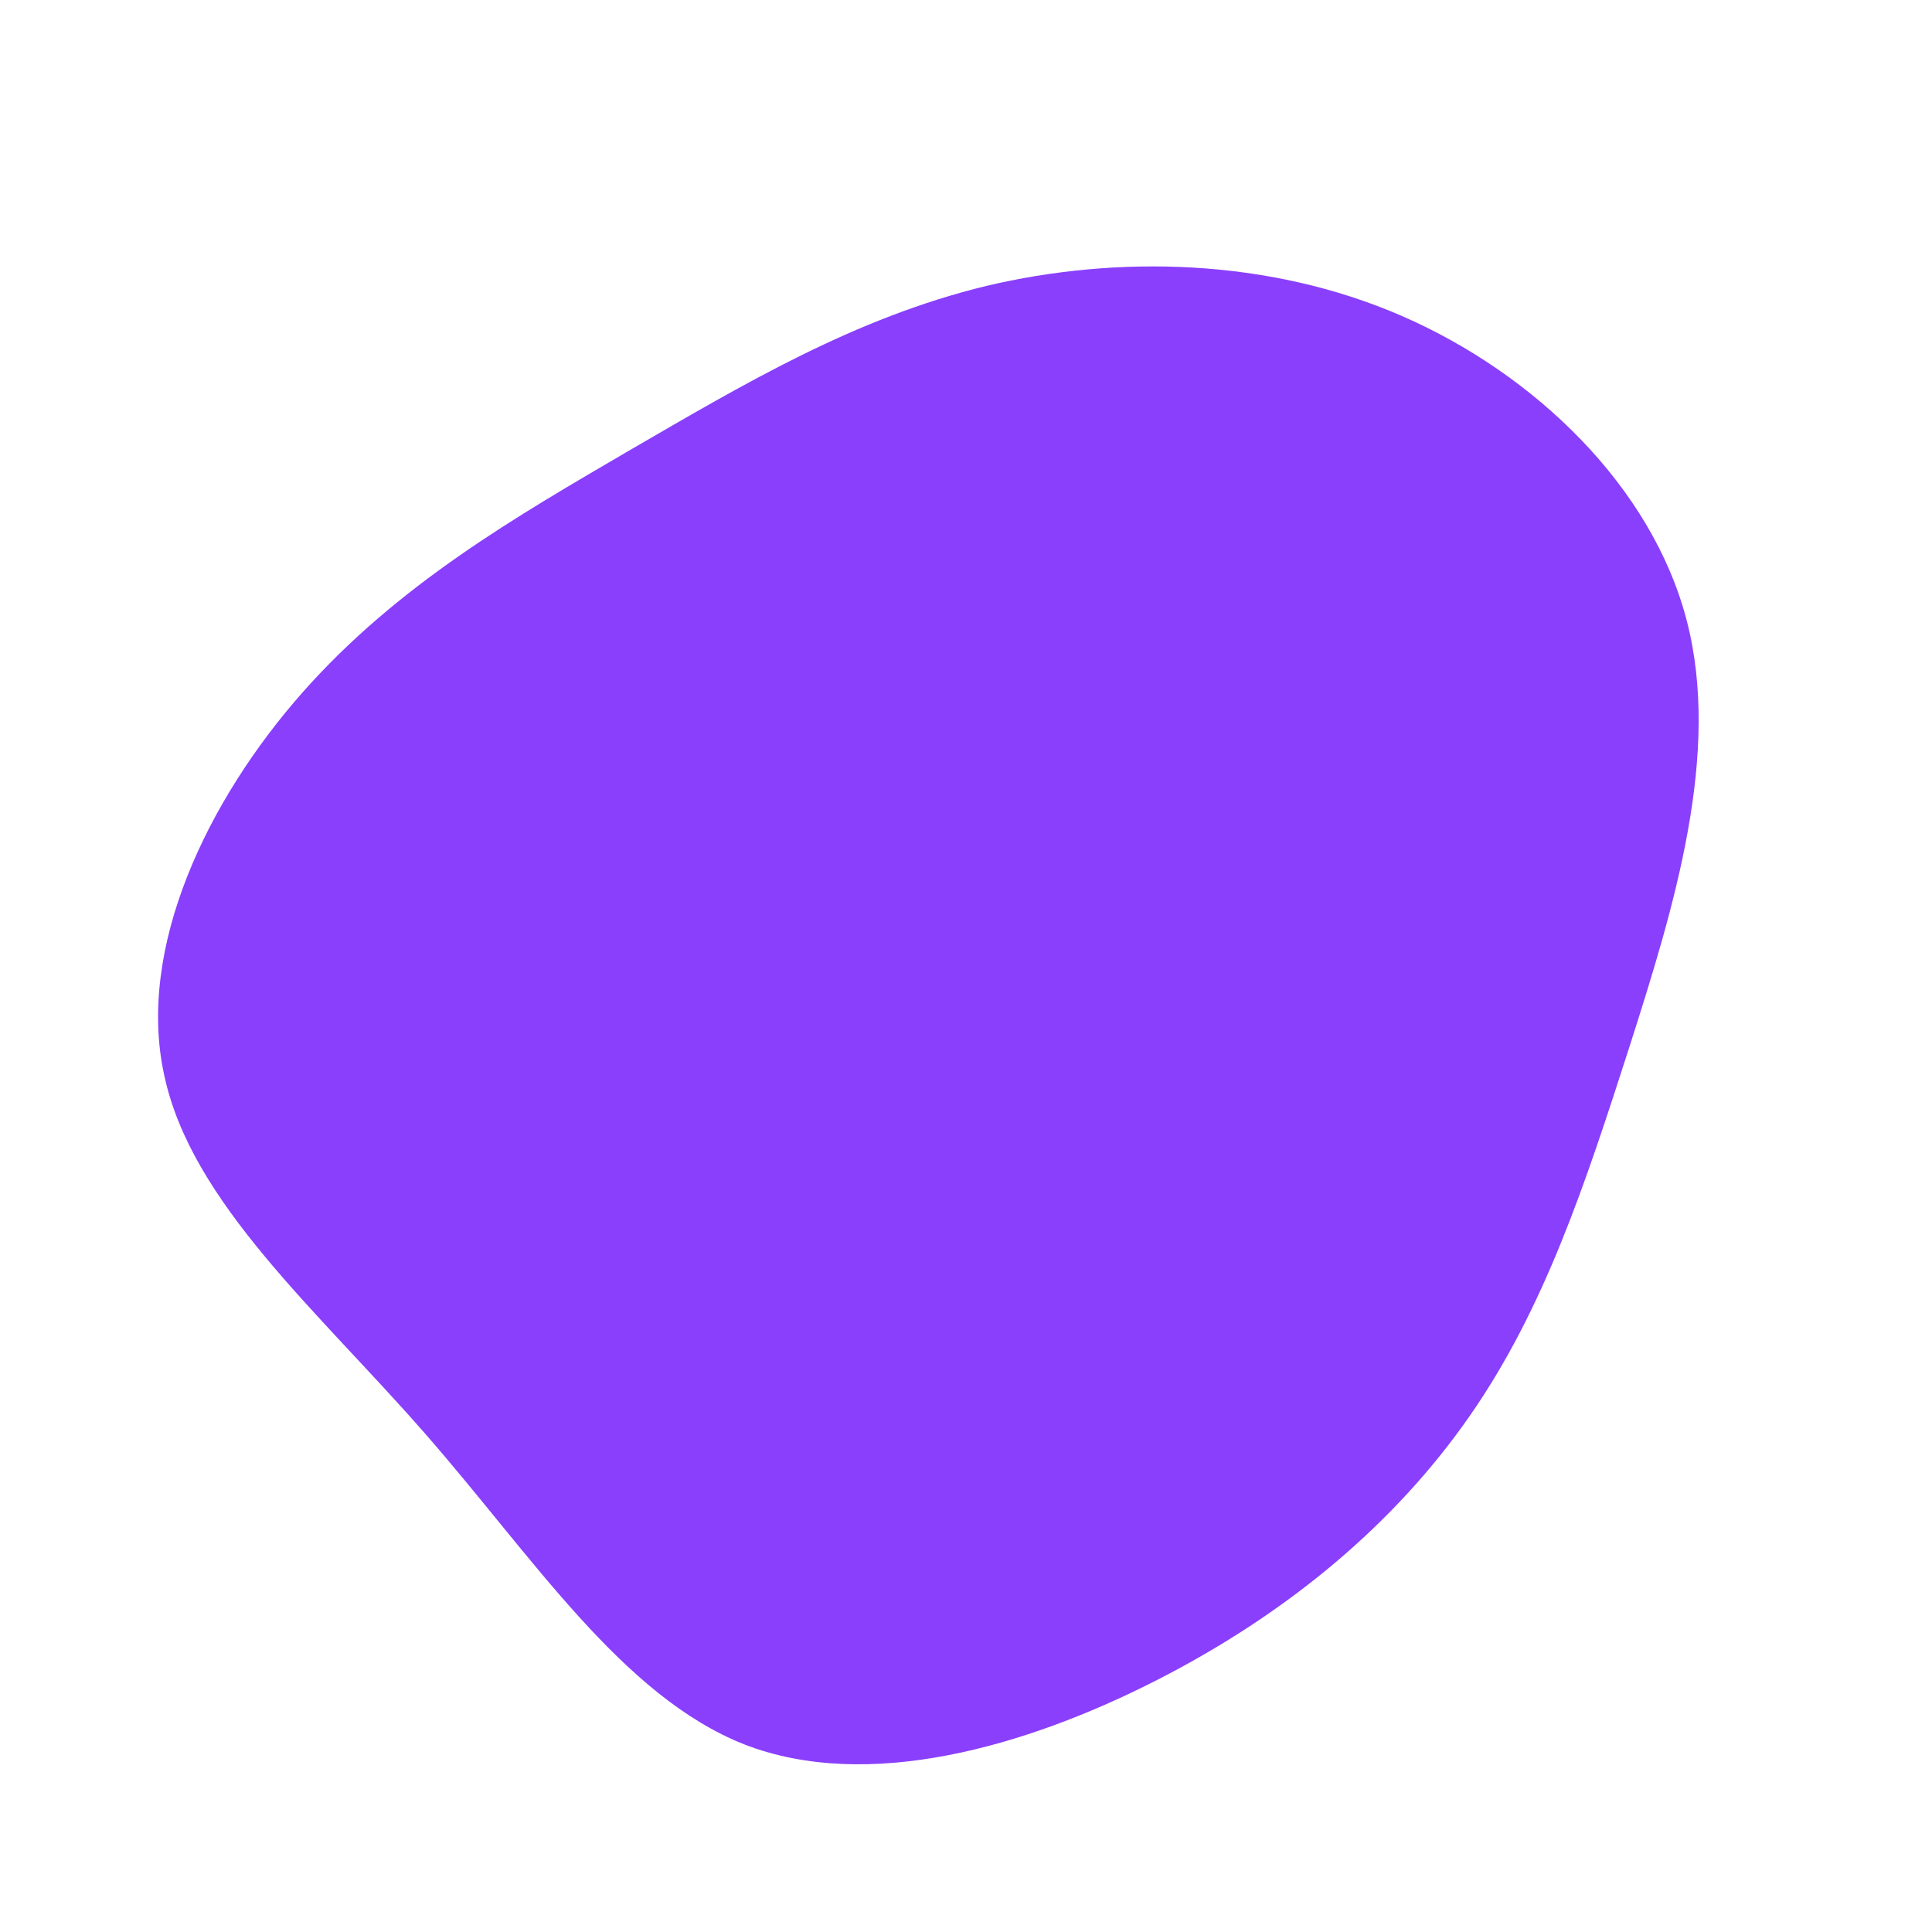 <svg viewBox="0 0 200 200" xmlns="http://www.w3.org/2000/svg" width="400" height="400">
  <path fill="#8A3FFC" d="M45.1,-67.3C58.9,-61.3,71,-49.6,74.6,-35.8C78.2,-22,73.3,-6.1,68.7,8.3C64.1,22.6,59.9,35.4,52.2,46.5C44.5,57.6,33.5,66.9,19.8,73.9C6.1,80.9,-10.2,85.5,-22.9,80.6C-35.6,75.6,-44.8,61.2,-56,48.4C-67.1,35.7,-80.2,24.5,-83,11.3C-85.9,-1.9,-78.5,-17.2,-68.7,-28.3C-58.8,-39.5,-46.6,-46.5,-34.8,-53.4C-22.9,-60.3,-11.5,-67.1,2.1,-70.4C15.6,-73.6,31.3,-73.3,45.1,-67.3Z" transform="translate(100 100)" />
</svg>